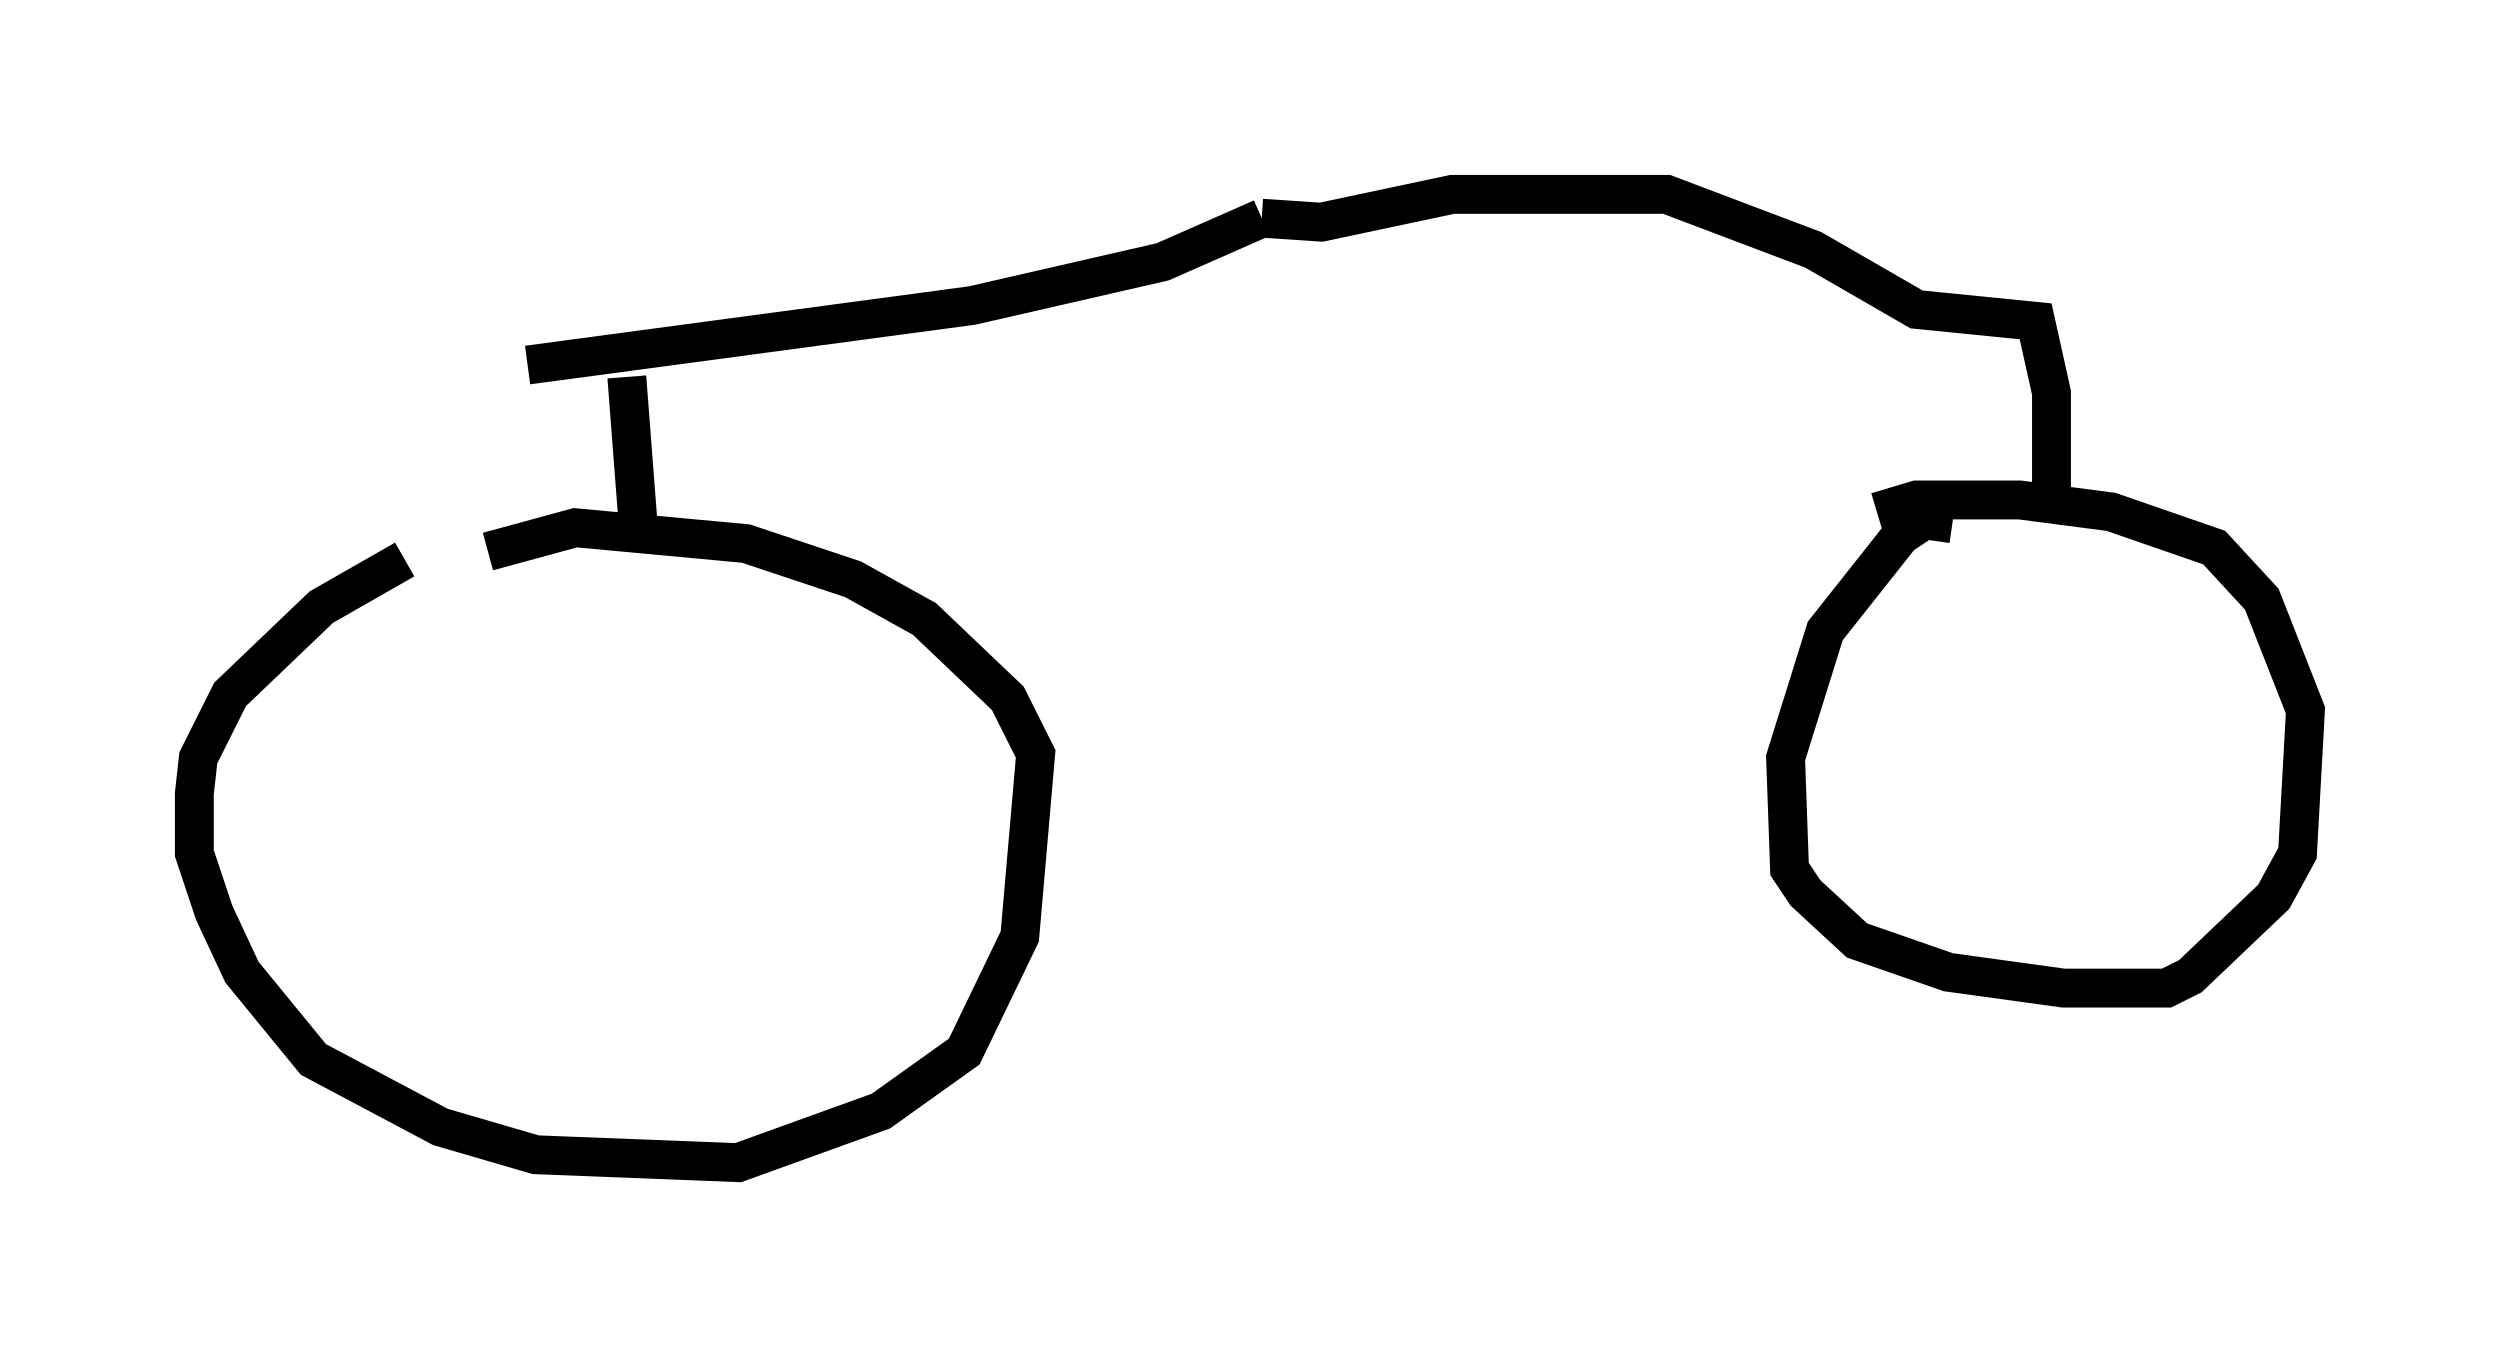 <?xml version="1.0" encoding="utf-8" ?>
<svg baseProfile="full" height="34.909" version="1.1" width="64.309" xmlns="http://www.w3.org/2000/svg" xmlns:ev="http://www.w3.org/2001/xml-events" xmlns:xlink="http://www.w3.org/1999/xlink"><defs /><rect fill="white" height="34.909" width="64.309" x="0" y="0" /><path d="M16.433, 12.248 m-6.023, 2.144 l-2.144, 1.225 -2.348, 2.246 l-0.817, 1.633 -0.102, 0.919 l0.0, 1.531 0.51, 1.531 l0.715, 1.531 1.838, 2.246 l3.267, 1.735 2.45, 0.715 l5.206, 0.204 3.675, -1.327 l2.144, -1.531 1.429, -2.96 l0.408, -4.696 -0.715, -1.429 l-2.144, -2.042 -1.838, -1.021 l-2.756, -0.919 -4.39, -0.408 l-2.246, 0.613 m37.669, -0.715 l-0.715, -0.102 -0.613, 0.408 l-1.94, 2.45 -1.021, 3.267 l0.102, 2.858 0.408, 0.613 l1.327, 1.225 2.348, 0.817 l2.96, 0.408 2.654, 0.0 l0.613, -0.306 2.144, -2.042 l0.613, -1.123 0.204, -3.675 l-1.123, -2.858 -1.225, -1.327 l-2.654, -0.919 -2.348, -0.306 l-2.654, 0.0 -1.021, 0.306 m-31.85, 0.51 l-0.306, -3.981 m-2.552, -0.306 l11.433, -1.531 4.9, -1.123 l2.552, -1.123 m0.0, 0.0 l1.531, 0.102 3.369, -0.715 l5.513, 0.0 3.777, 1.429 l2.654, 1.531 3.063, 0.306 l0.408, 1.838 0.0, 2.756 " fill="none" stroke="black" stroke-width="1" /></svg>